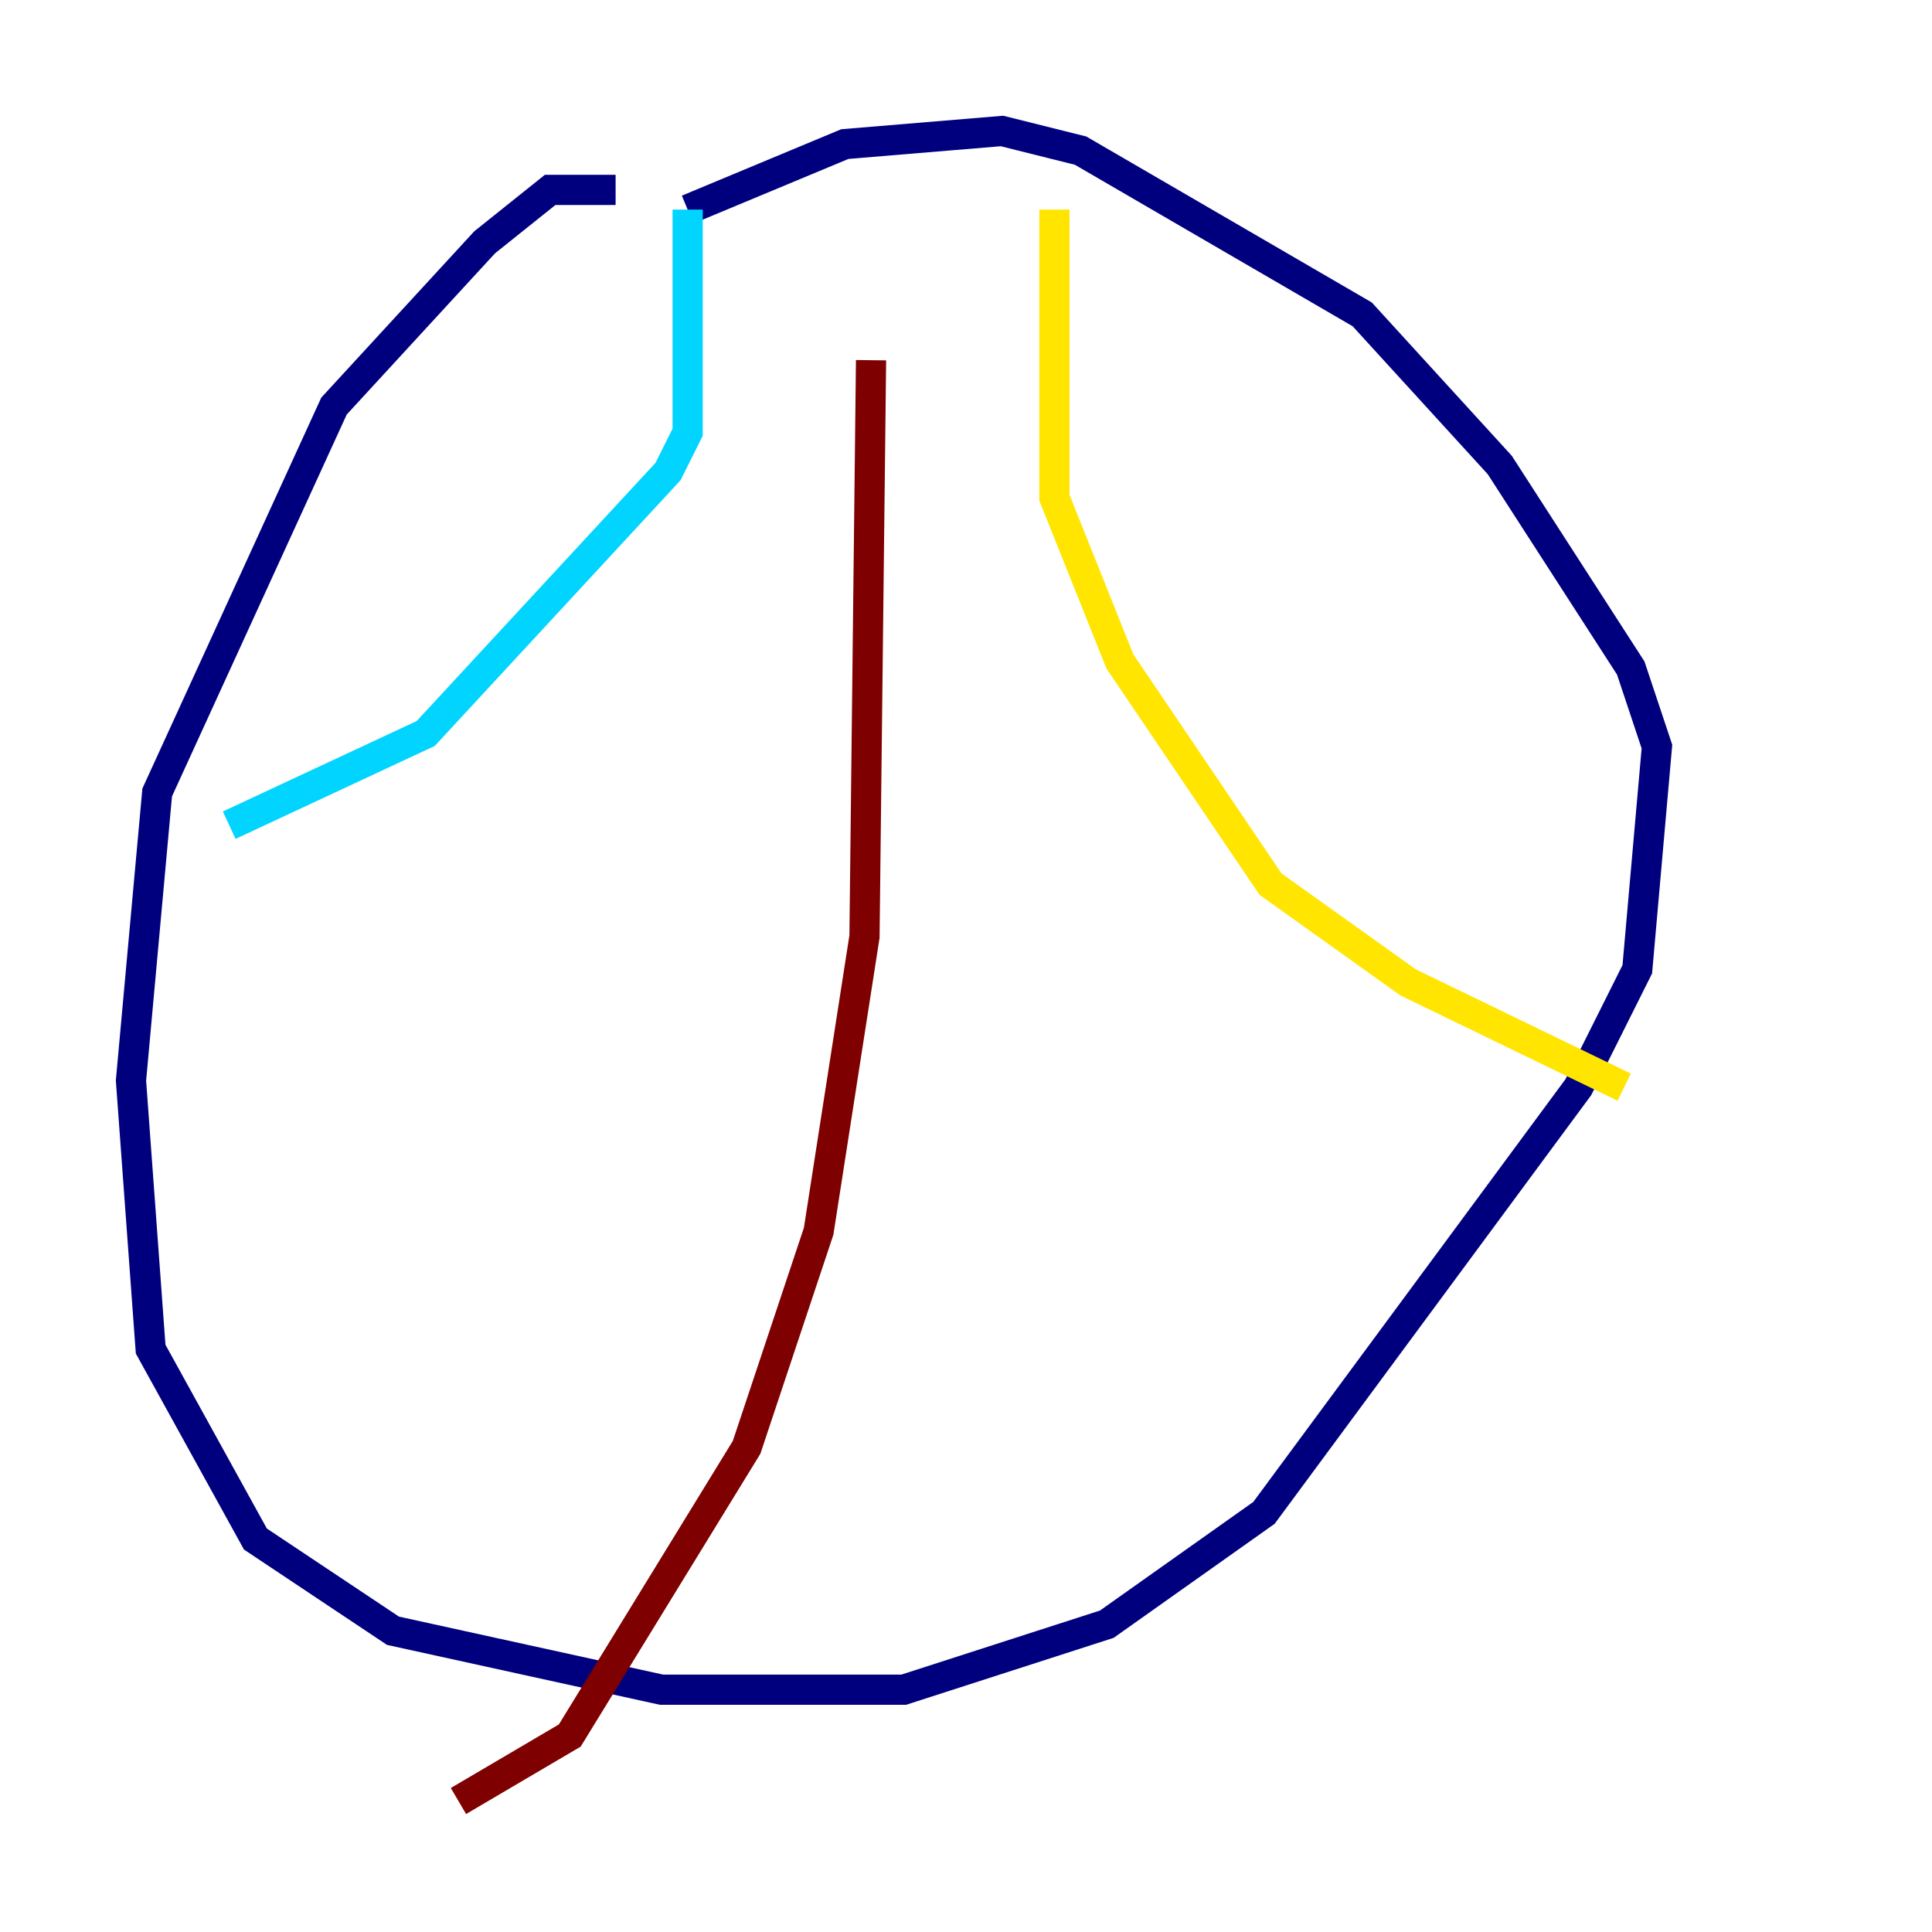 <?xml version="1.0" encoding="utf-8" ?>
<svg baseProfile="tiny" height="128" version="1.2" viewBox="0,0,128,128" width="128" xmlns="http://www.w3.org/2000/svg" xmlns:ev="http://www.w3.org/2001/xml-events" xmlns:xlink="http://www.w3.org/1999/xlink"><defs /><polyline fill="none" points="40.786,12.583 36.447,12.583 32.108,16.054 22.129,26.902 10.414,52.502 8.678,71.593 9.98,89.383 16.922,101.966 26.034,108.041 43.824,111.946 59.878,111.946 73.329,107.607 83.742,100.231 104.57,72.027 108.475,64.217 109.776,49.464 108.041,44.258 99.363,30.807 90.251,20.827 71.593,9.98 66.386,8.678 55.973,9.546 45.559,13.885" stroke="#00007f" stroke-width="2" /><polyline fill="none" points="45.559,13.885 45.559,28.637 44.258,31.241 28.203,48.597 15.186,54.671" stroke="#00d4ff" stroke-width="2" /><polyline fill="none" points="69.858,13.885 69.858,32.976 74.197,43.824 84.176,58.576 93.288,65.085 107.607,72.027" stroke="#ffe500" stroke-width="2" /><polyline fill="none" points="57.709,23.864 57.275,62.047 54.237,81.573 49.464,95.891 37.749,114.983 30.373,119.322" stroke="#7f0000" stroke-width="2" /></svg>
